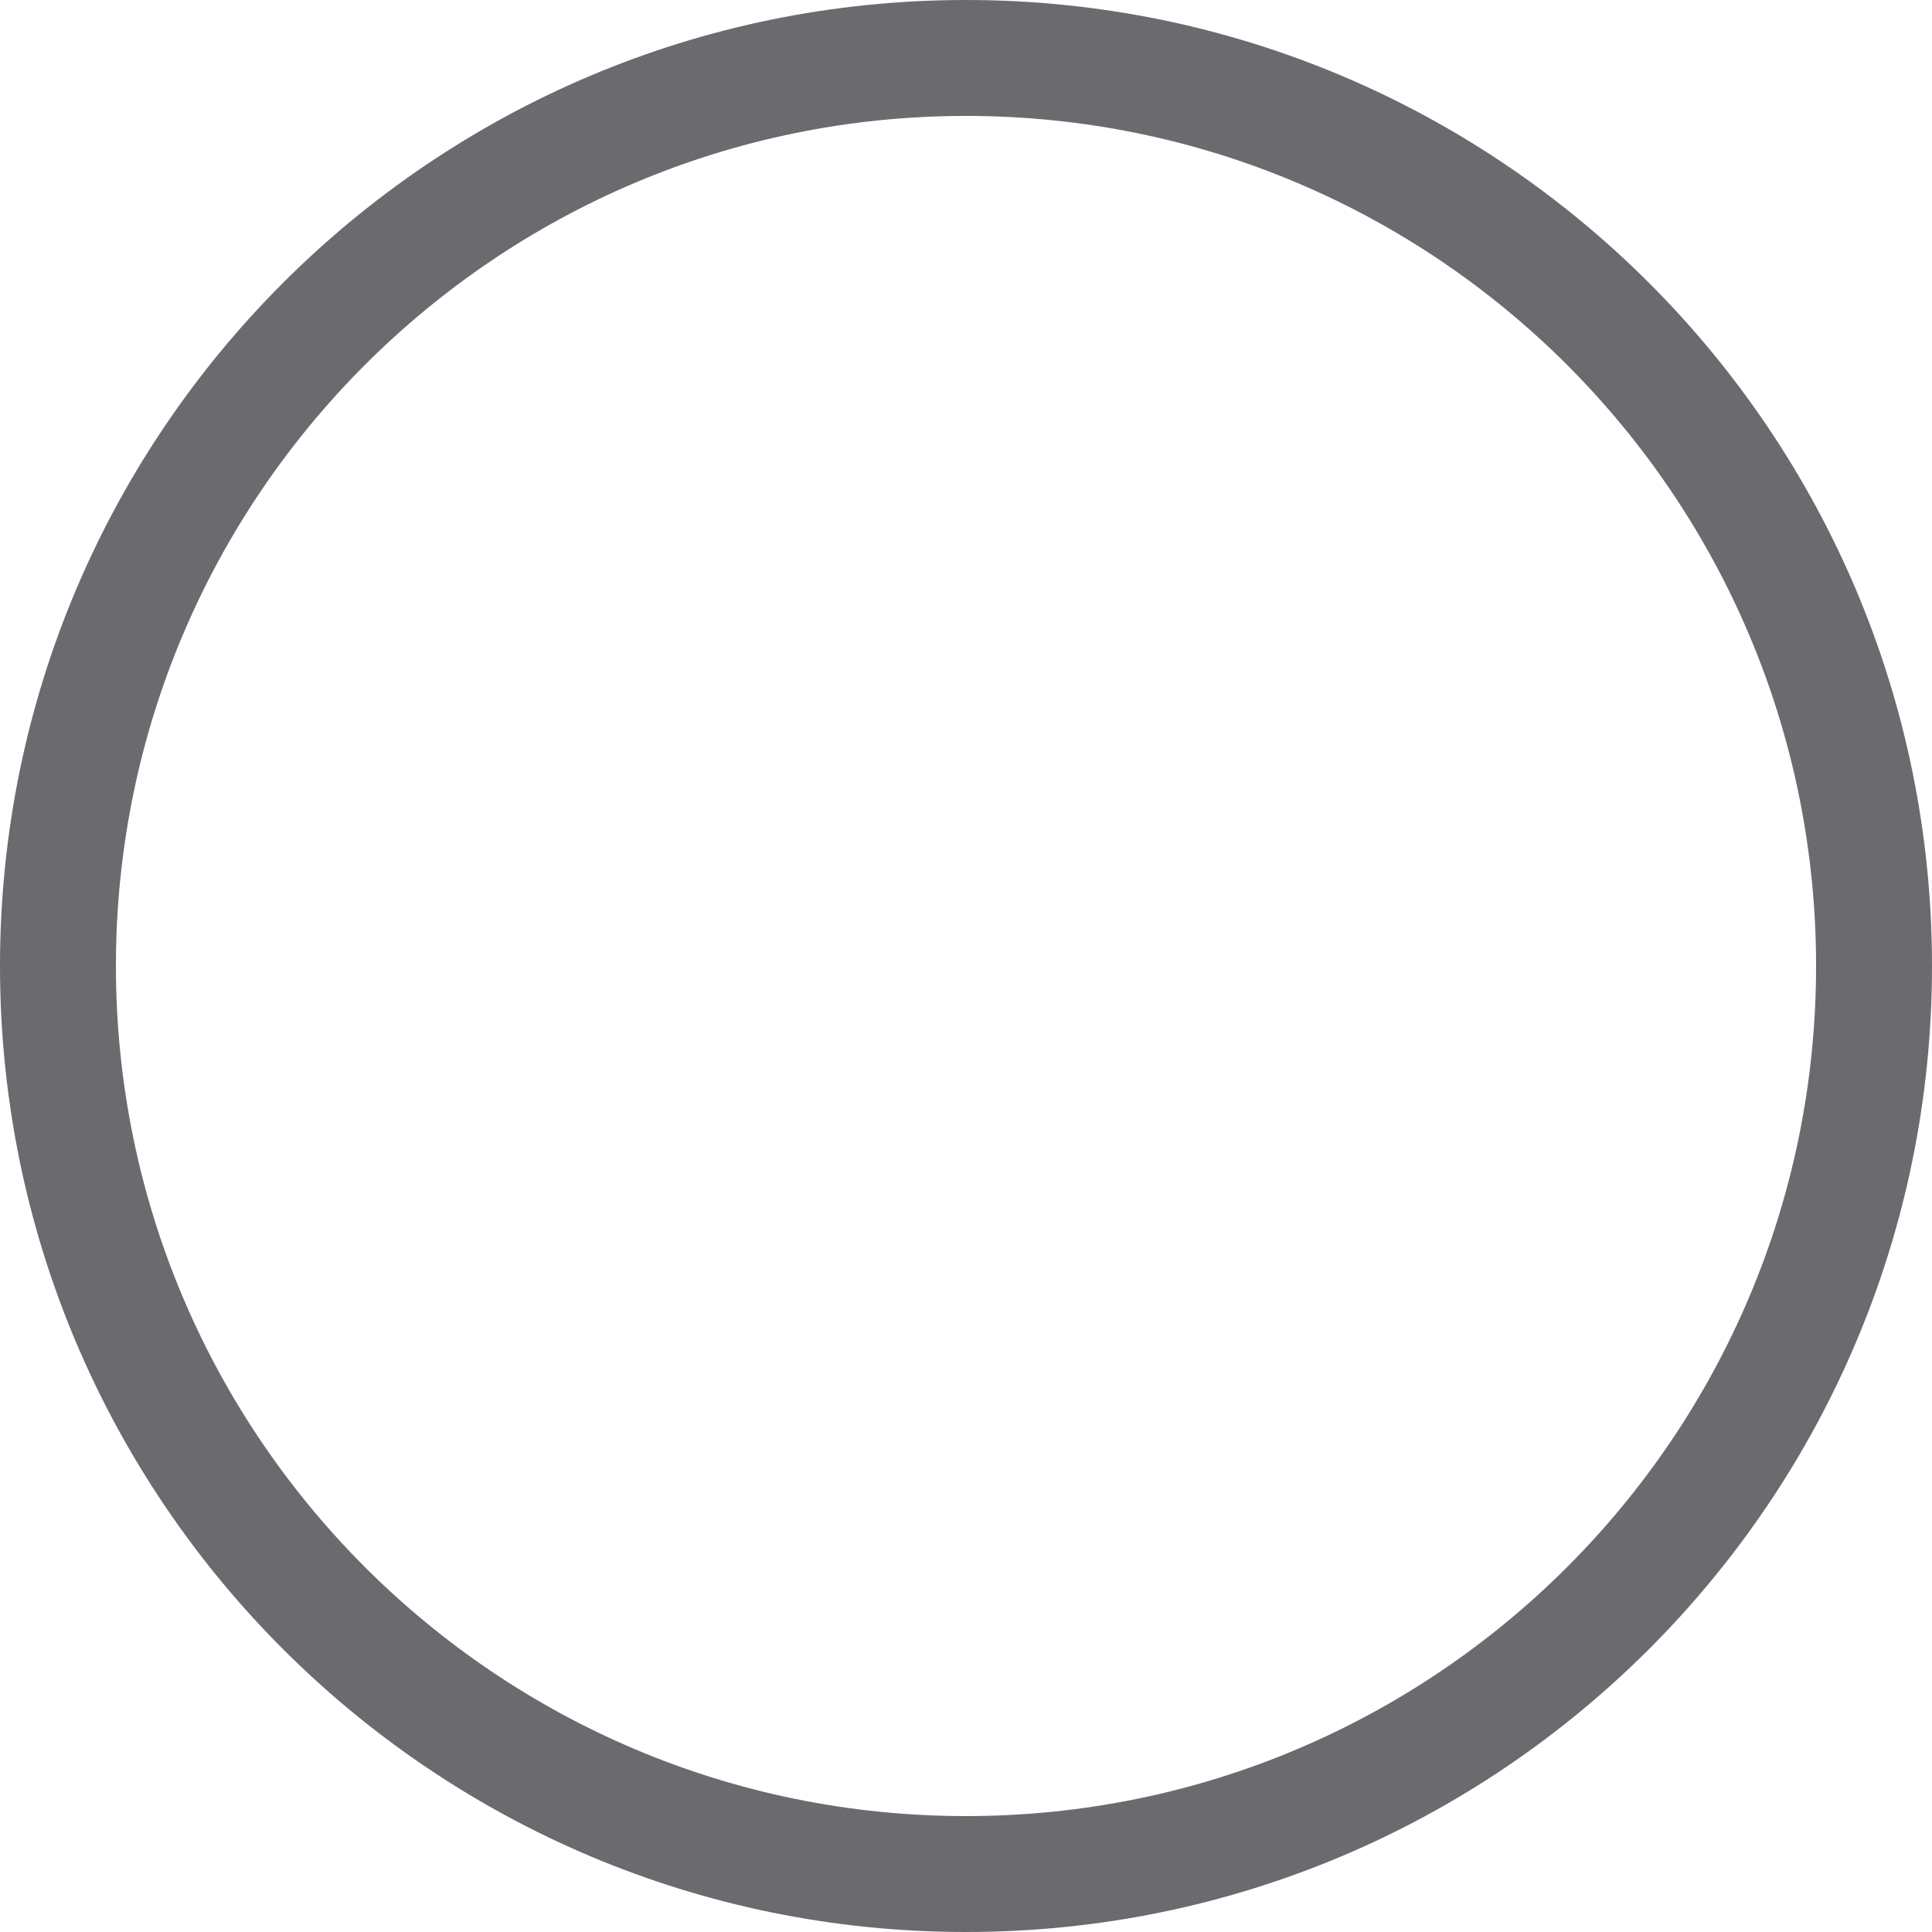 <svg xmlns="http://www.w3.org/2000/svg" viewBox="0 0 1024 1024"><path fill="#6B6B6F" d="M512 0C794.778 0 1024 229.222 1024 512S794.778 1024 512 1024 0 794.778 0 512 229.222 0 512 0ZM512 61.44C263.168 61.44 61.44 263.168 61.44 512S263.168 962.56 512 962.56 962.56 760.832 962.56 512 760.832 61.44 512 61.44Z"></path></svg>